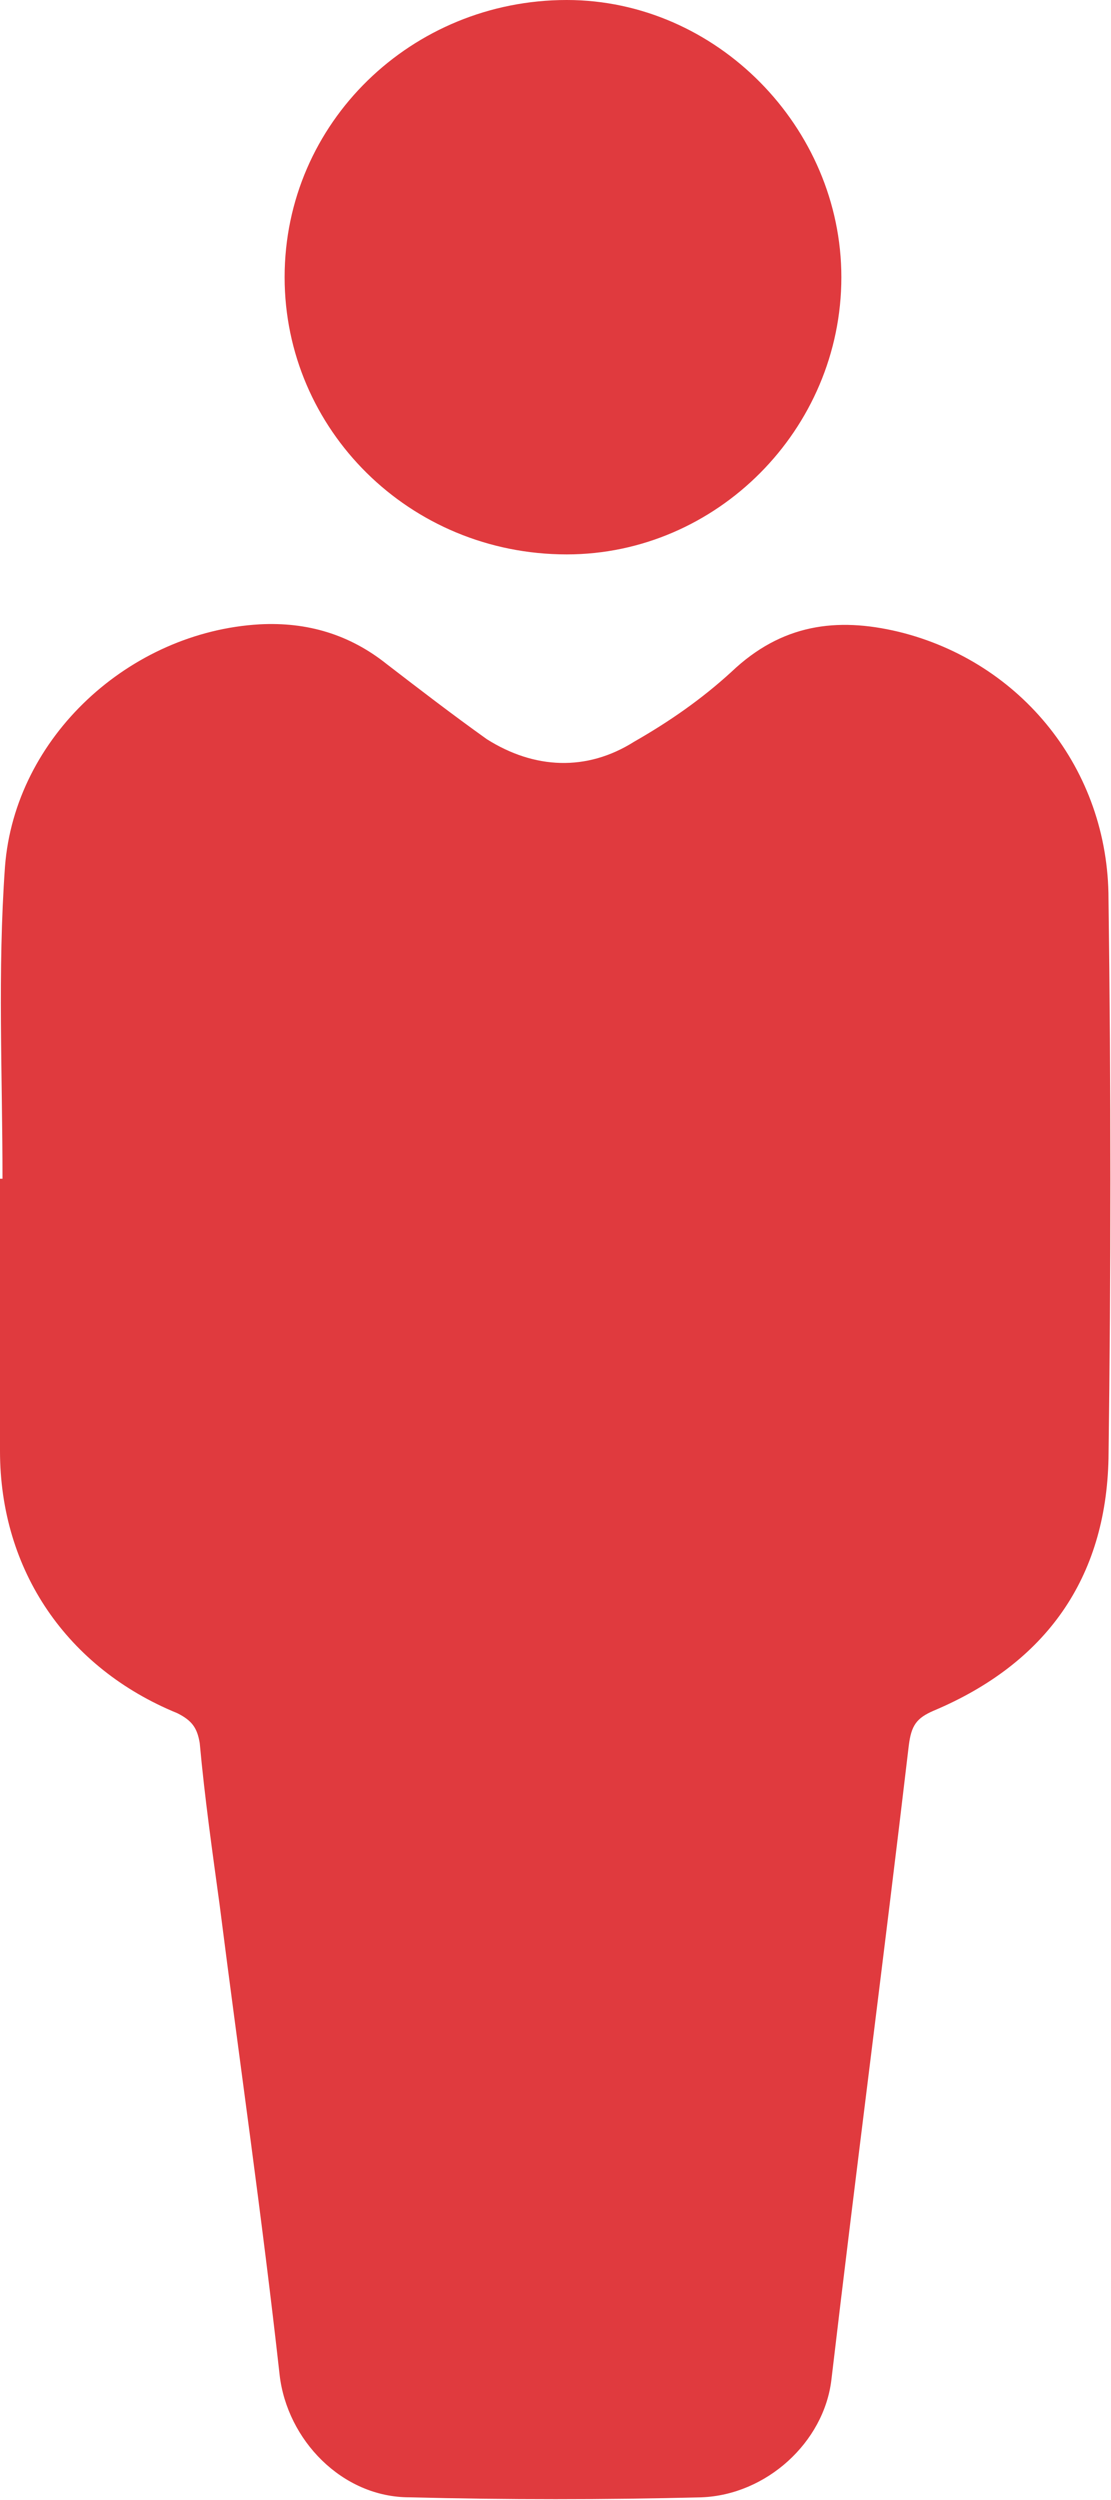 <?xml version="1.0" encoding="utf-8"?>
<!-- Generator: Adobe Illustrator 22.0.1, SVG Export Plug-In . SVG Version: 6.00 Build 0)  -->
<svg version="1.1" id="图层_1" xmlns="http://www.w3.org/2000/svg" xmlns:xlink="http://www.w3.org/1999/xlink" x="0px" y="0px"
	 viewBox="0 0 44.5 100.1" style="enable-background:new 0 0 44.5 100.1;" xml:space="preserve">
<style type="text/css">
	.st0{fill:#E03A3E;}
</style>
<g>
	<path class="st0" d="M0.1,47.2c0-4.2-0.2-8.3,0.1-12.5c0.4-5.2,5-9.4,10.2-9.7c1.9-0.1,3.6,0.4,5.1,1.6c1.3,1,2.6,2,4,3
		c1.9,1.2,4,1.3,5.9,0.1c1.4-0.8,2.7-1.7,3.9-2.8c2-1.9,4.2-2.2,6.7-1.6c4.9,1.2,8.4,5.5,8.4,10.7c0.1,7.5,0.1,14.9,0,22.4
		c-0.1,4.8-2.5,8.2-7,10.1c-0.7,0.3-0.9,0.6-1,1.4c-1,8.5-2.1,16.9-3.1,25.4c-0.3,2.5-2.6,4.6-5.2,4.7c-3.9,0.1-7.8,0.1-11.7,0
		c-2.7,0-4.9-2.3-5.2-4.9c-0.7-6.3-1.6-12.5-2.4-18.8C8.5,74.1,8.2,72,8,69.8c-0.1-0.6-0.3-0.9-0.9-1.2C2.7,66.8,0,62.9,0,58.1
		c0-3.6,0-7.3,0-10.9C0,47.2,0.1,47.2,0.1,47.2z"/>
	<path class="st0" d="M11.4,11.1C11.4,4.9,16.5,0,22.7,0c6,0,11,5.1,11,11.1c0,6.1-5,11.1-11,11.1C16.4,22.2,11.4,17.2,11.4,11.1z"
		/>
</g>
</svg>
